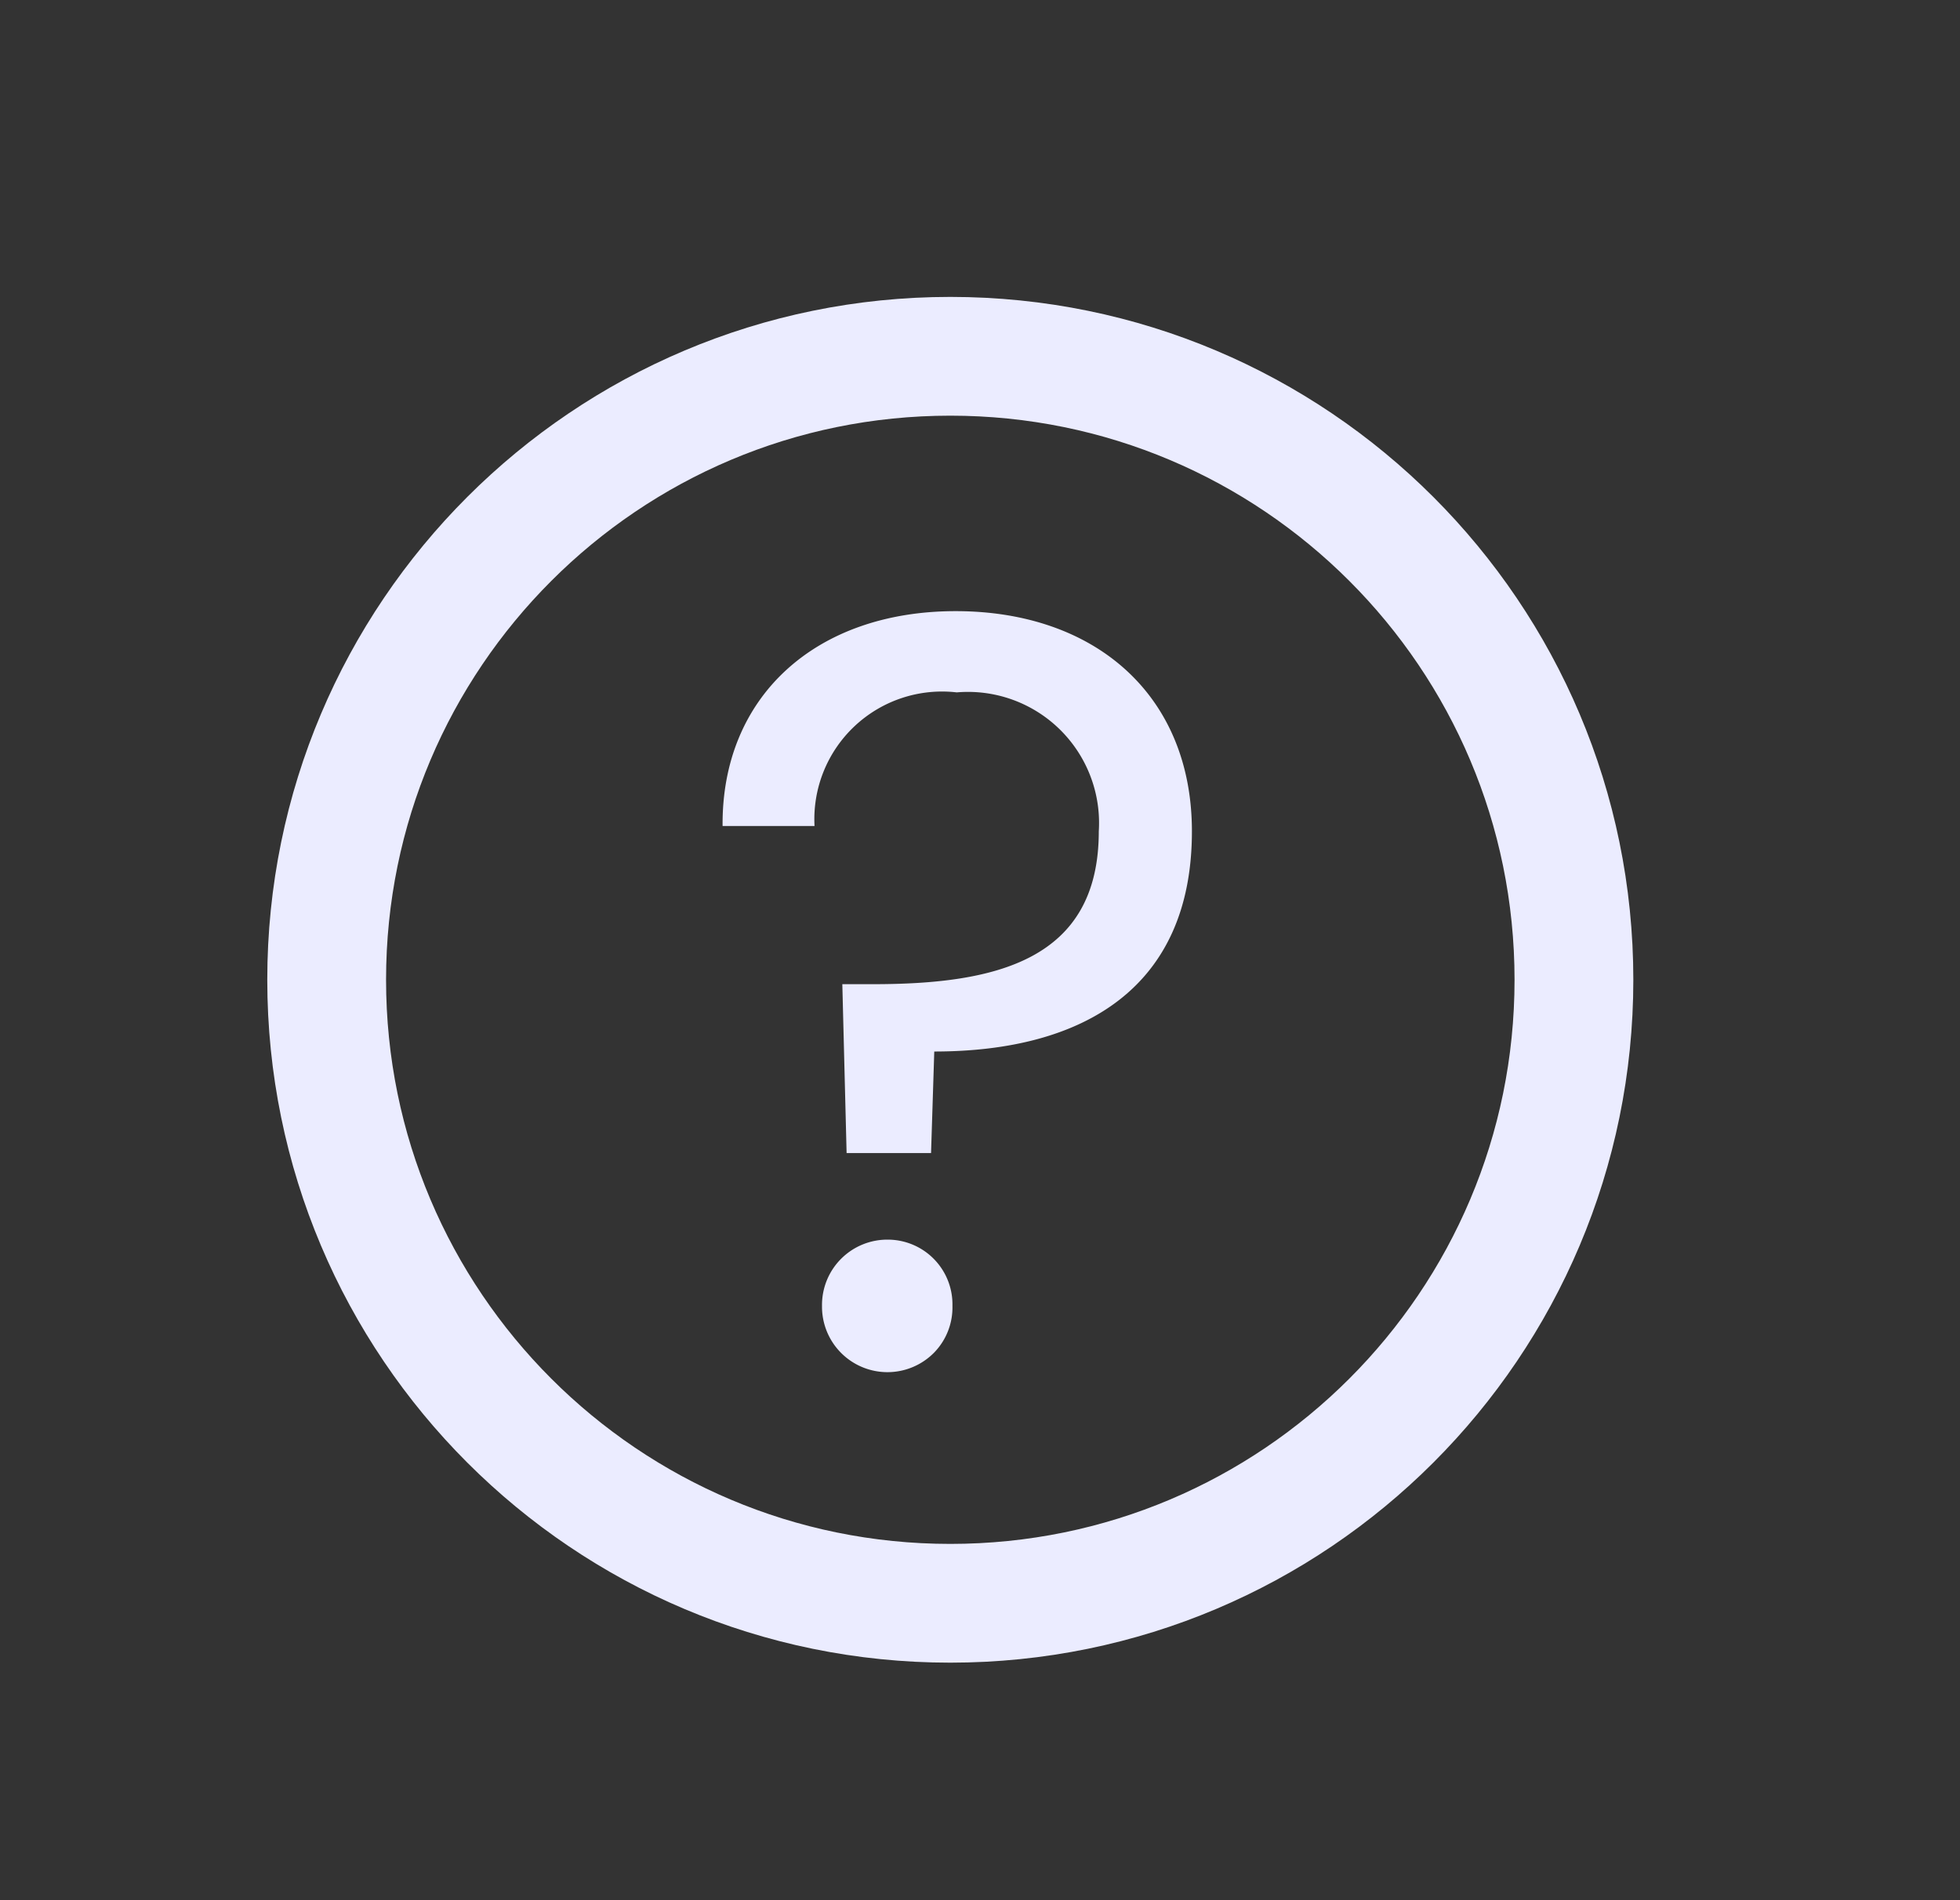 <svg viewBox="0 0 33 32" fill="none" xmlns="http://www.w3.org/2000/svg">
  <rect x="0" y="0" width="33" height="32" fill="#333333" stroke="none"/>
  <path
    d="M26.5 16.5C26.5 10.701 21.799 6 16 6S5.5 10.701 5.5 16.5 10.201 27 16 27s10.5-4.701 10.5-10.5Z"
    stroke="#EBECFF" stroke-width="2" />
  <path
    d="M12.166 13.91h1.548a2.15 2.15 0 0 1 2.394-2.25A2.207 2.207 0 0 1 18.5 14c0 2.178-1.744 2.574-3.8 2.574h-.518l.072 2.844h1.422l.054-1.71c2.52 0 4.338-1.08 4.338-3.708 0-2.286-1.62-3.708-3.978-3.708s-3.942 1.44-3.924 3.618Zm3.87 8.082a1.09 1.09 0 0 0-1.08-1.116 1.1 1.1 0 0 0-1.116 1.116 1.102 1.102 0 0 0 1.89.784 1.09 1.09 0 0 0 .306-.784Z"
    fill="#EBECFF" />
</svg>
